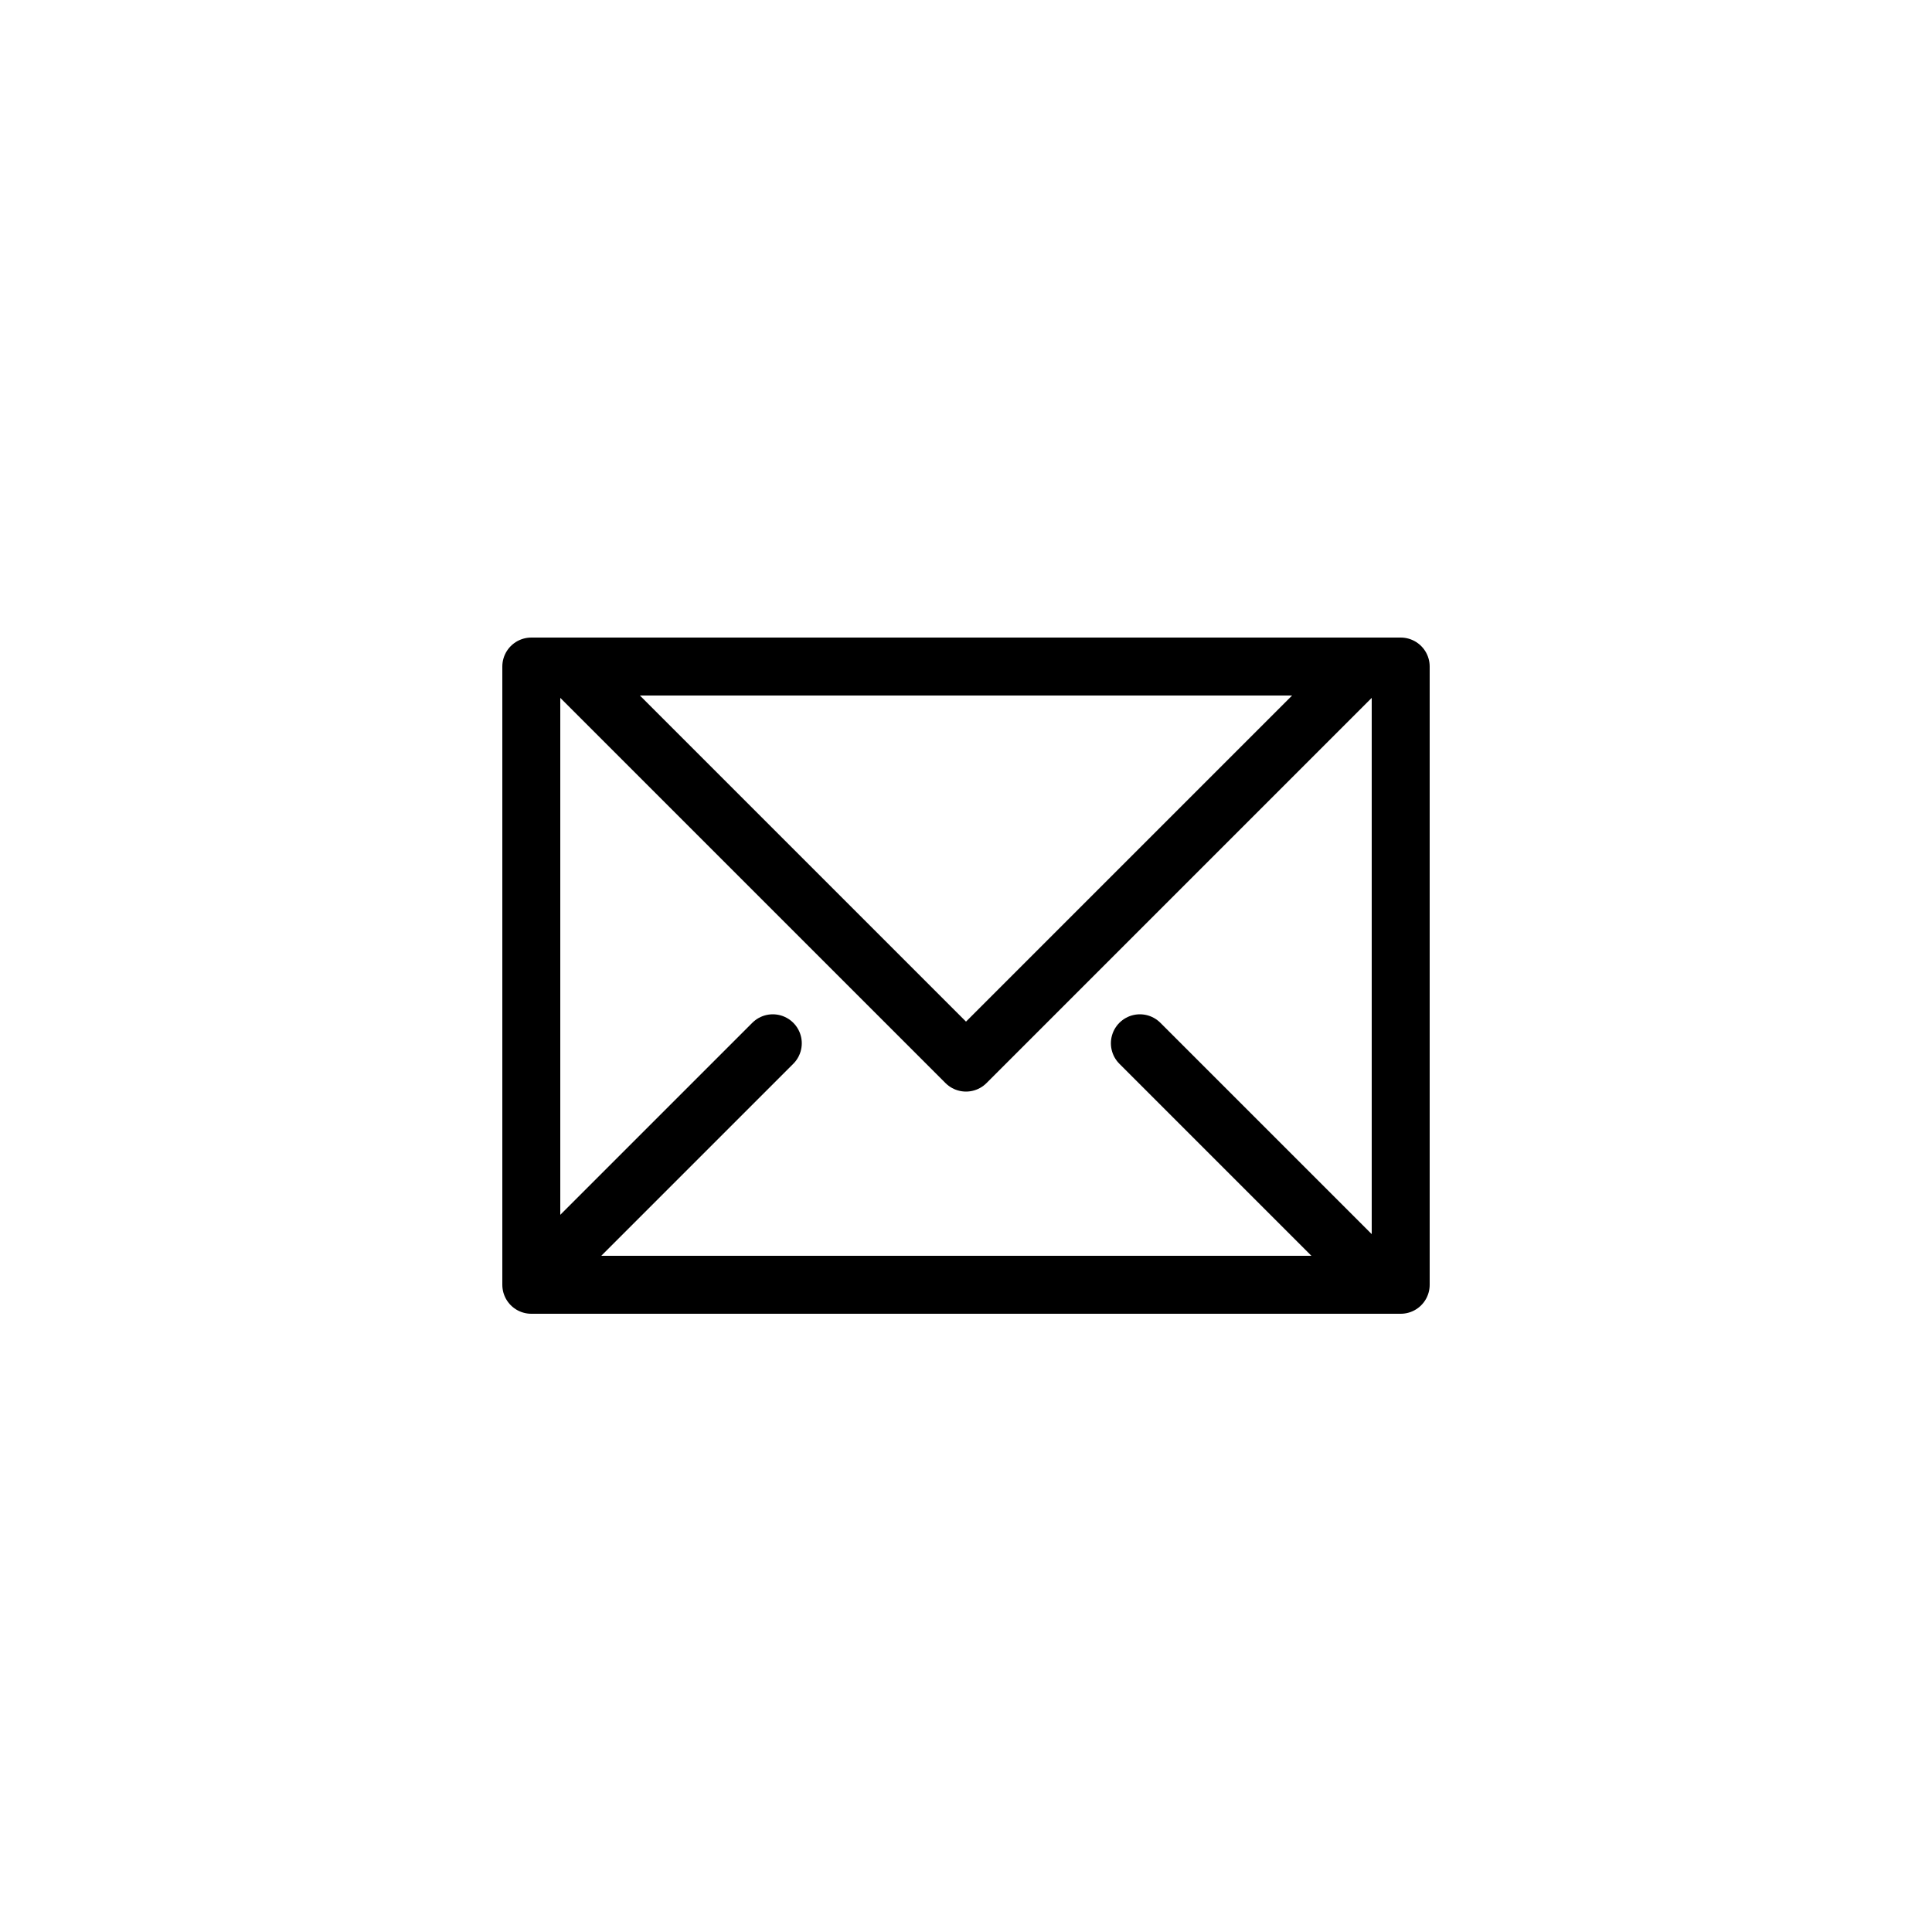 <svg xmlns="http://www.w3.org/2000/svg" viewBox="0 0 100 100"><defs><style>.cls-1,.cls-2{fill:#fff;}.cls-2,.cls-3{stroke:#000;stroke-linecap:round;stroke-linejoin:round;stroke-width:3px;}.cls-3{fill:none;}</style></defs><title>50x50_Generic_e-mail</title><g id="Format"><rect class="cls-1" width="100" height="100"/></g><g id="Design"><polygon class="cls-2" points="27.5 66.5 72.5 66.5 72.5 34.5 27.5 34.5 27.5 66.5 27.5 66.5"/><polyline class="cls-3" points="70 35 50 55 30 35"/><line class="cls-3" x1="28" y1="66" x2="40" y2="54"/><line class="cls-3" x1="71" y1="66" x2="59" y2="54"/></g></svg>
